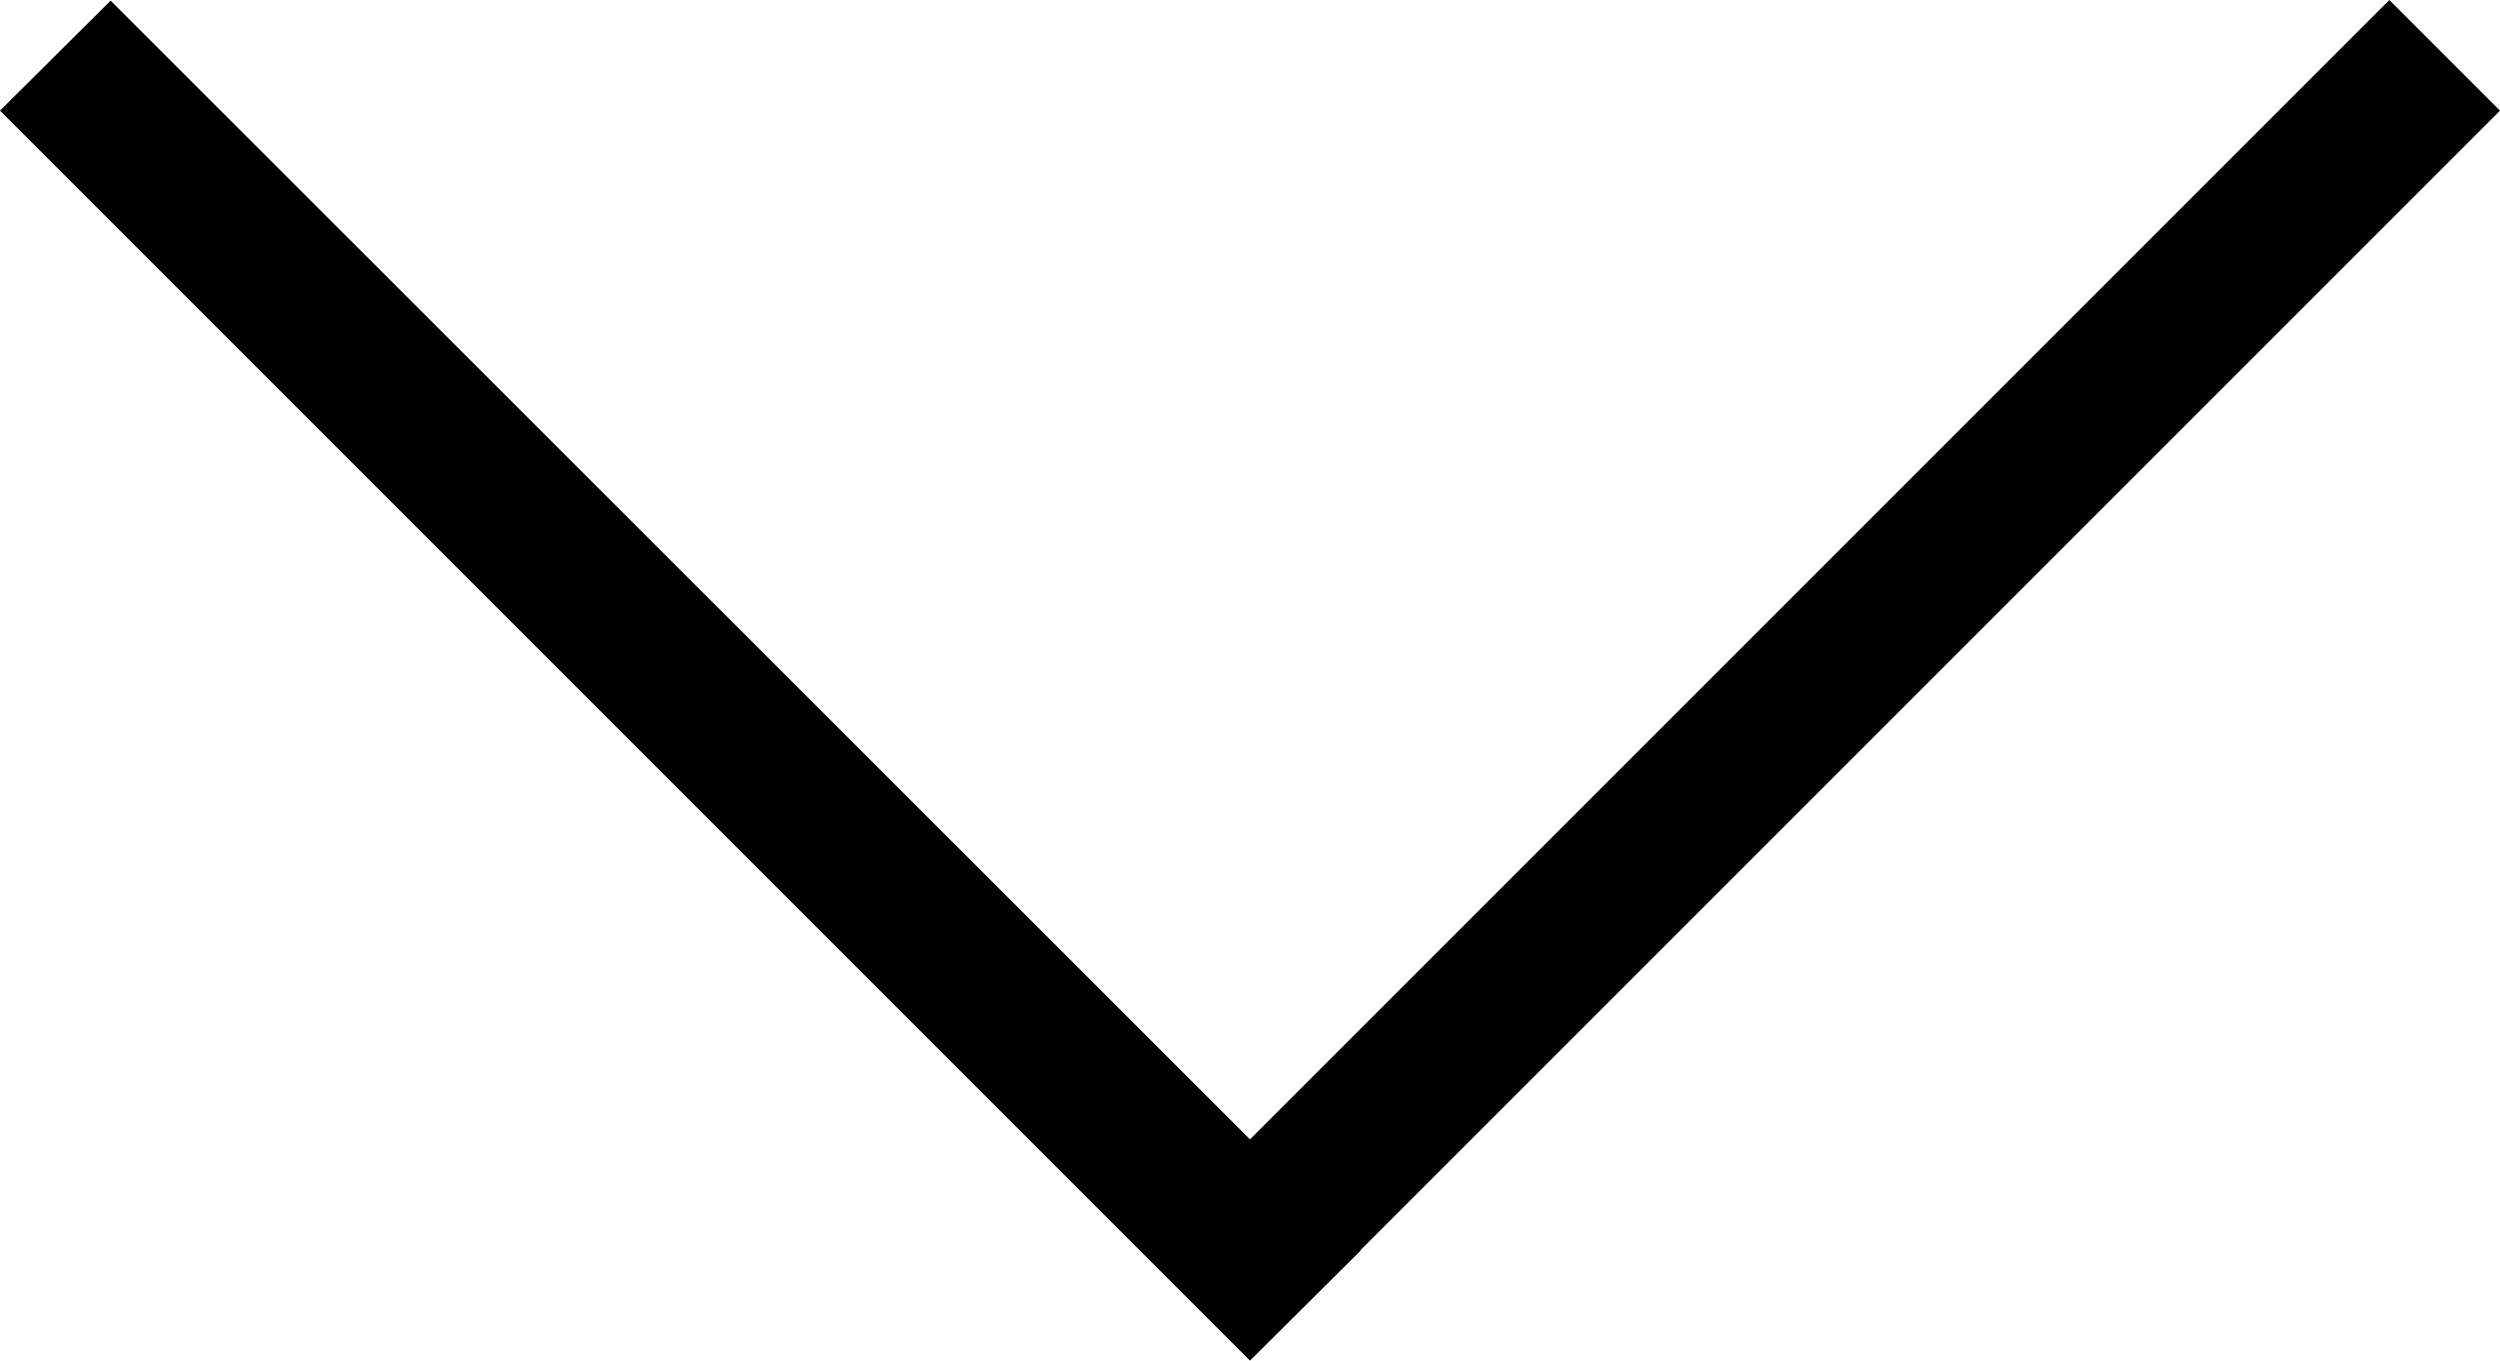 <svg id="레이어_1" data-name="레이어 1" xmlns="http://www.w3.org/2000/svg" viewBox="0 0 40 21.78"><title>대지 5</title><polygon points="0 1.77 20 21.77 21.77 20.01 21.77 20 40 1.77 38.23 0 20 18.23 1.77 0.01 0 1.77"/></svg>